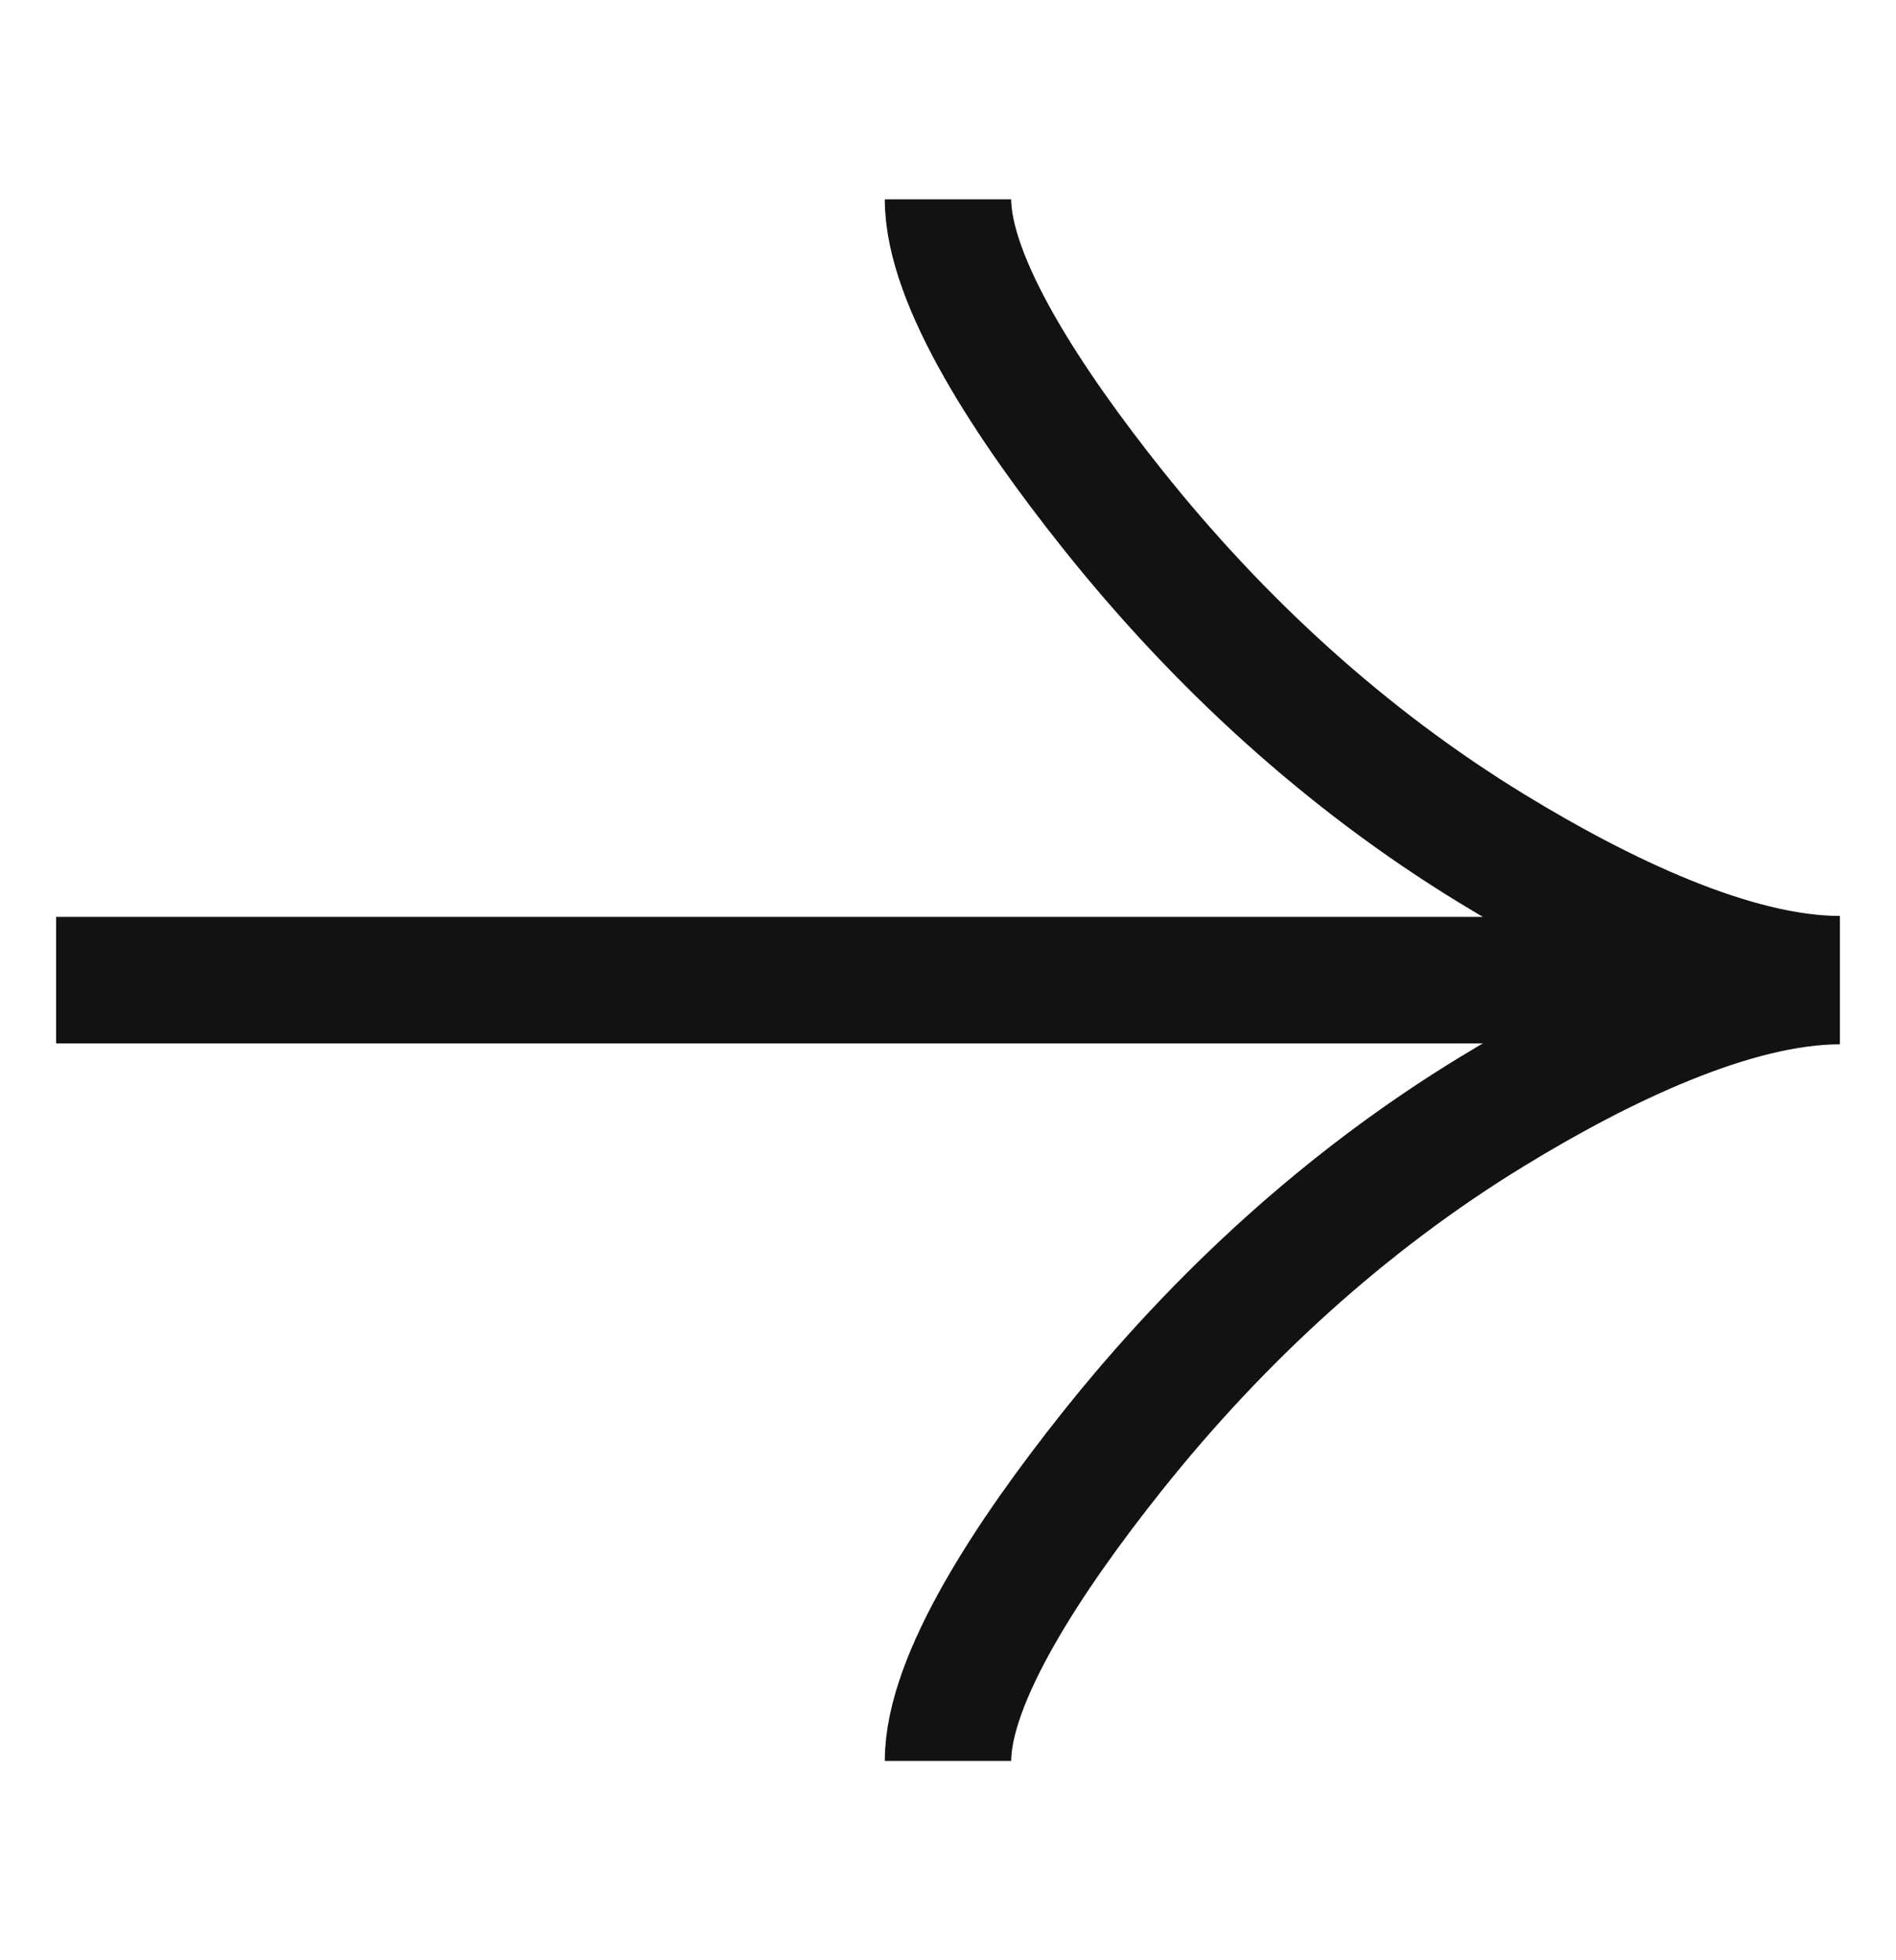 <svg width="30" height="31" viewBox="0 0 30 31" fill="none" xmlns="http://www.w3.org/2000/svg">
<path d="M15 3.152C15 4.457 16.294 6.411 17.601 8.051C19.285 10.163 21.295 12.008 23.601 13.417C25.329 14.472 27.427 15.485 29.112 15.485M15 27.848C15 26.543 16.294 24.589 17.601 22.949C19.285 20.837 21.295 18.991 23.601 17.583C25.329 16.528 27.427 15.515 29.112 15.515M29.112 15.5H0.888" stroke="#121212" stroke-width="2"/>
</svg>
